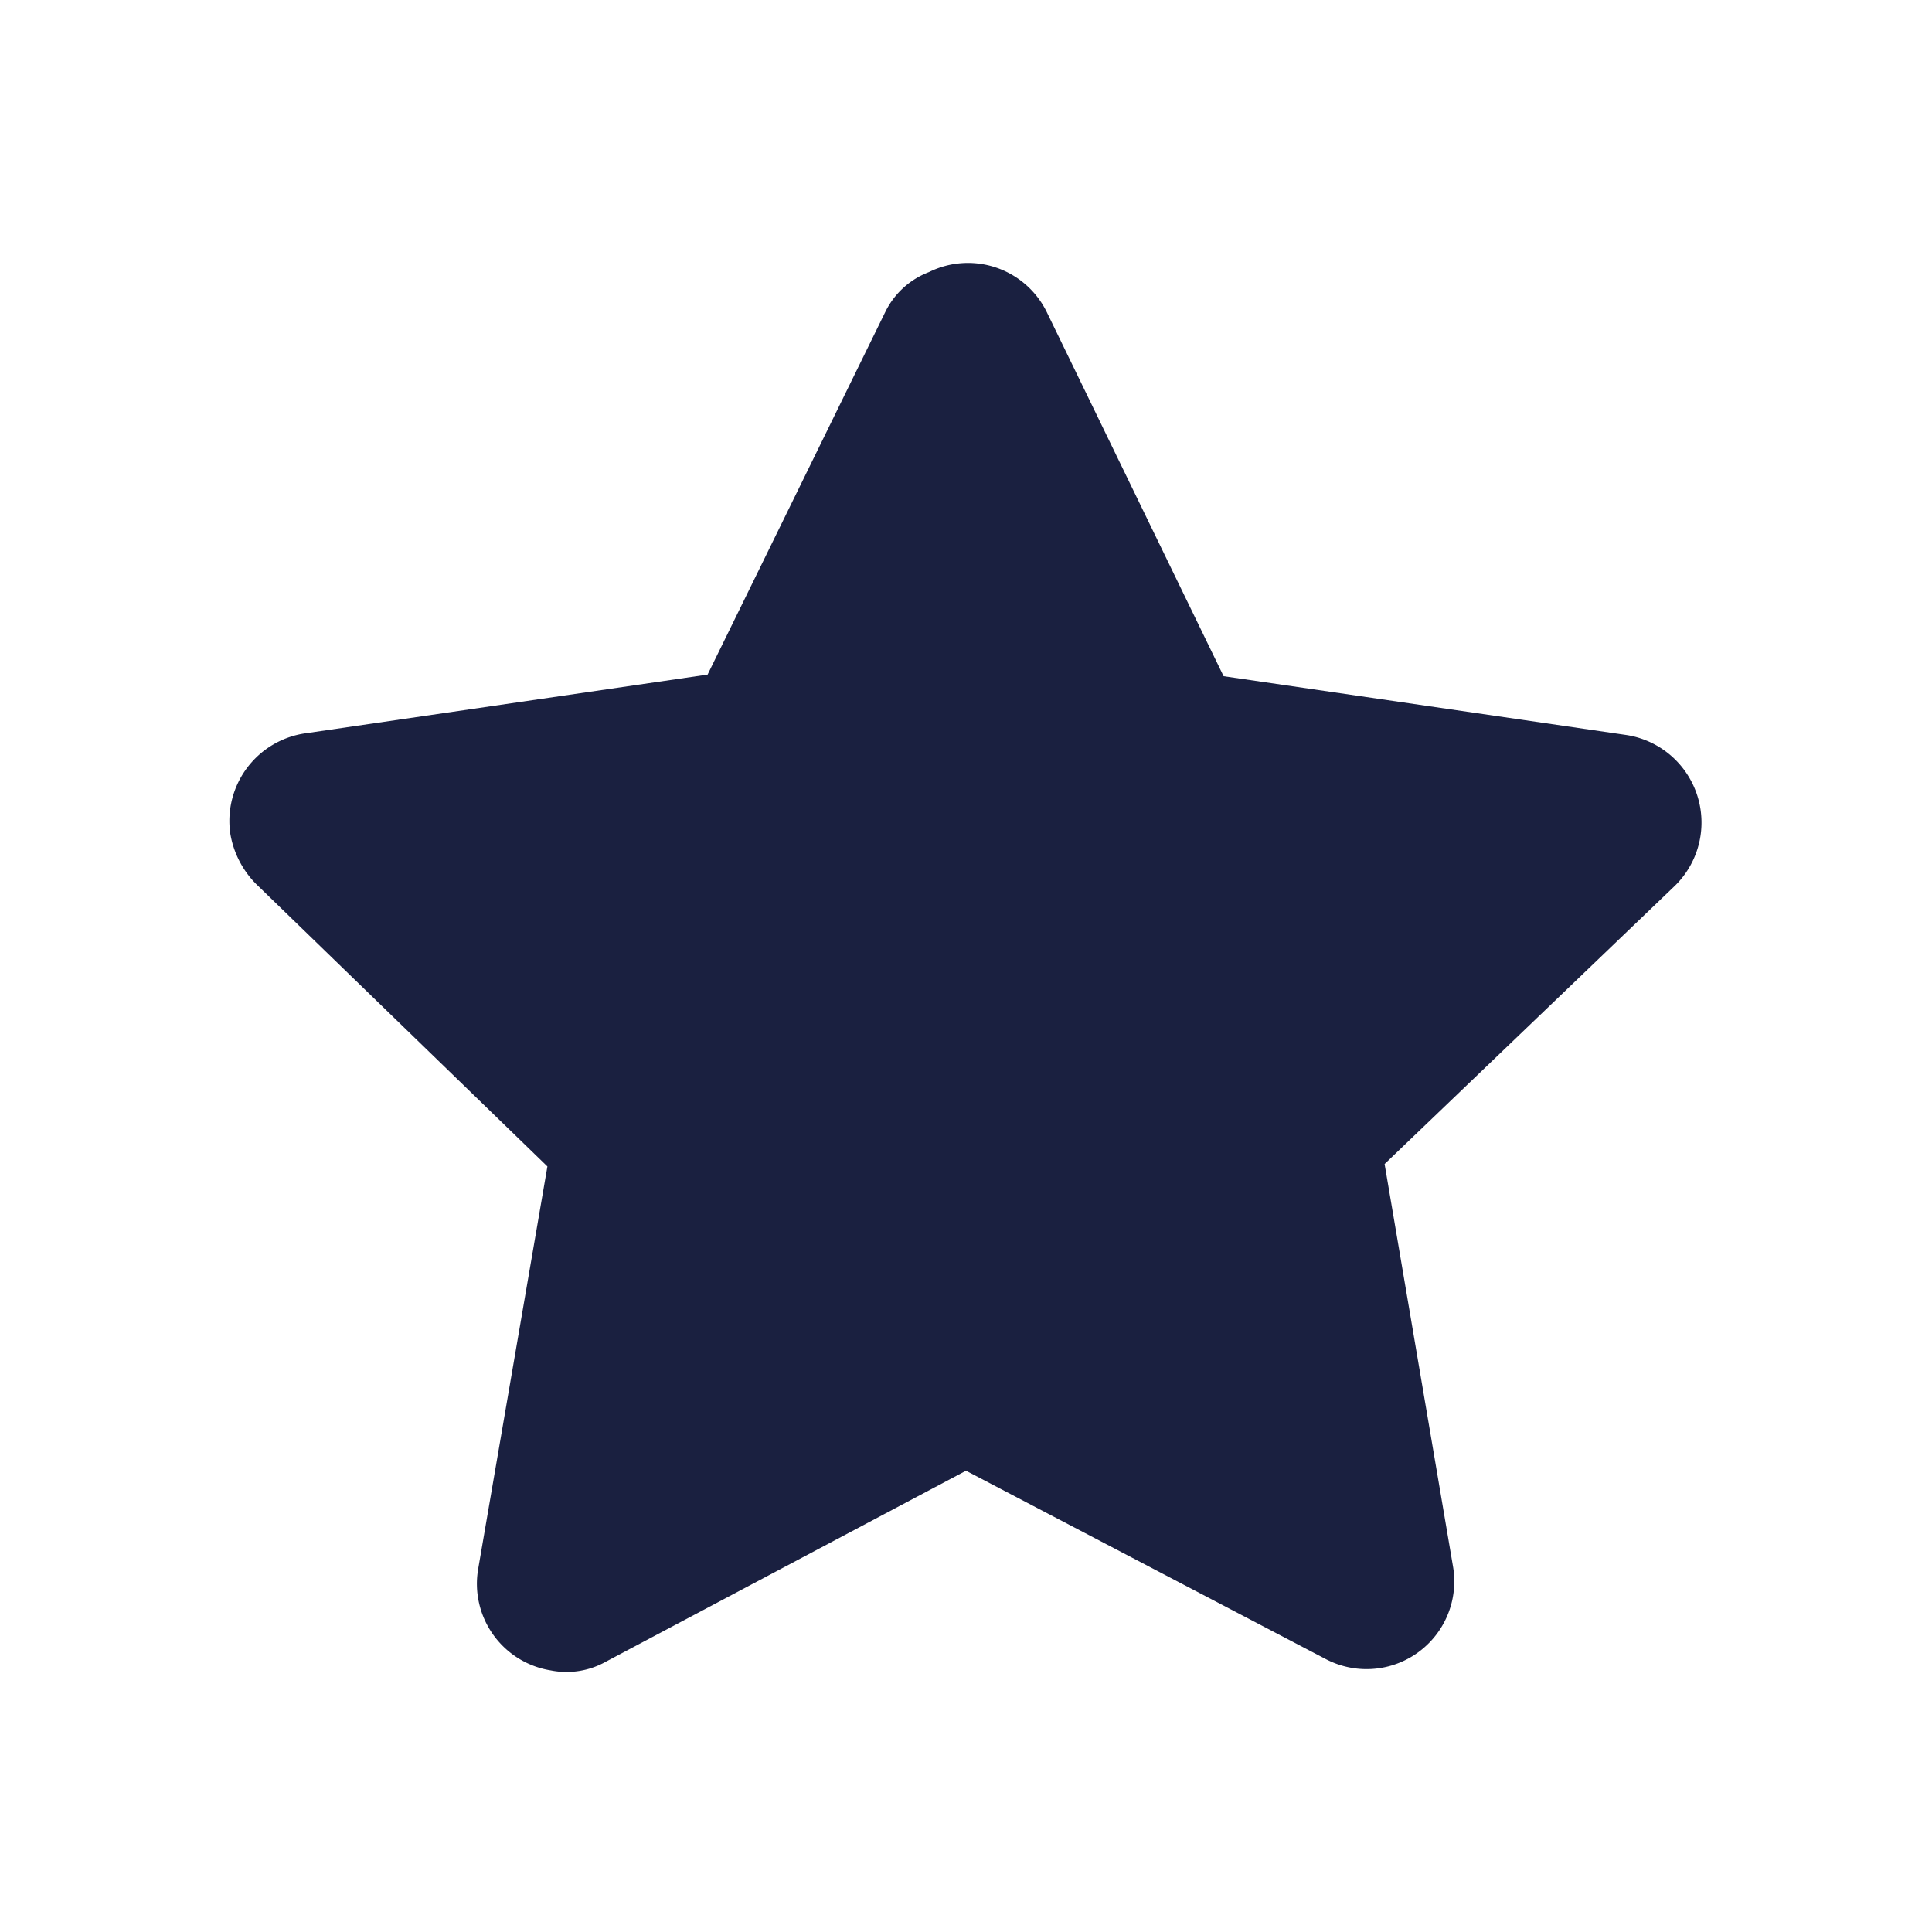 <svg id="star" xmlns="http://www.w3.org/2000/svg" width="24" height="24" viewBox="0 0 24 24">
  <g id="Layer_3" data-name="Layer 3">
    <rect id="Rectangle_2908" data-name="Rectangle 2908" width="24" height="24" fill="none"/>
  </g>
  <g id="Layer_2" data-name="Layer 2">
    <g id="Icon_awesome-star" data-name="Icon awesome-star">
      <path id="Path_924" data-name="Path 924" d="M11,3.87,8.79,8.38l-5,.73a1.1,1.1,0,0,0-.93,1.24,1.16,1.16,0,0,0,.32.63L6.8,14.49l-.86,5a1.09,1.09,0,0,0,.9,1.26,1,1,0,0,0,.69-.11L12,18.27l4.47,2.34a1.09,1.09,0,0,0,1.58-1.15l-.85-5L20.81,11a1.1,1.1,0,0,0-.61-1.87l-5-.73L13,3.87a1.09,1.09,0,0,0-1.46-.49,1,1,0,0,0-.54.49Z" fill="#1a2040"/>
    </g>
  </g>
</svg>
